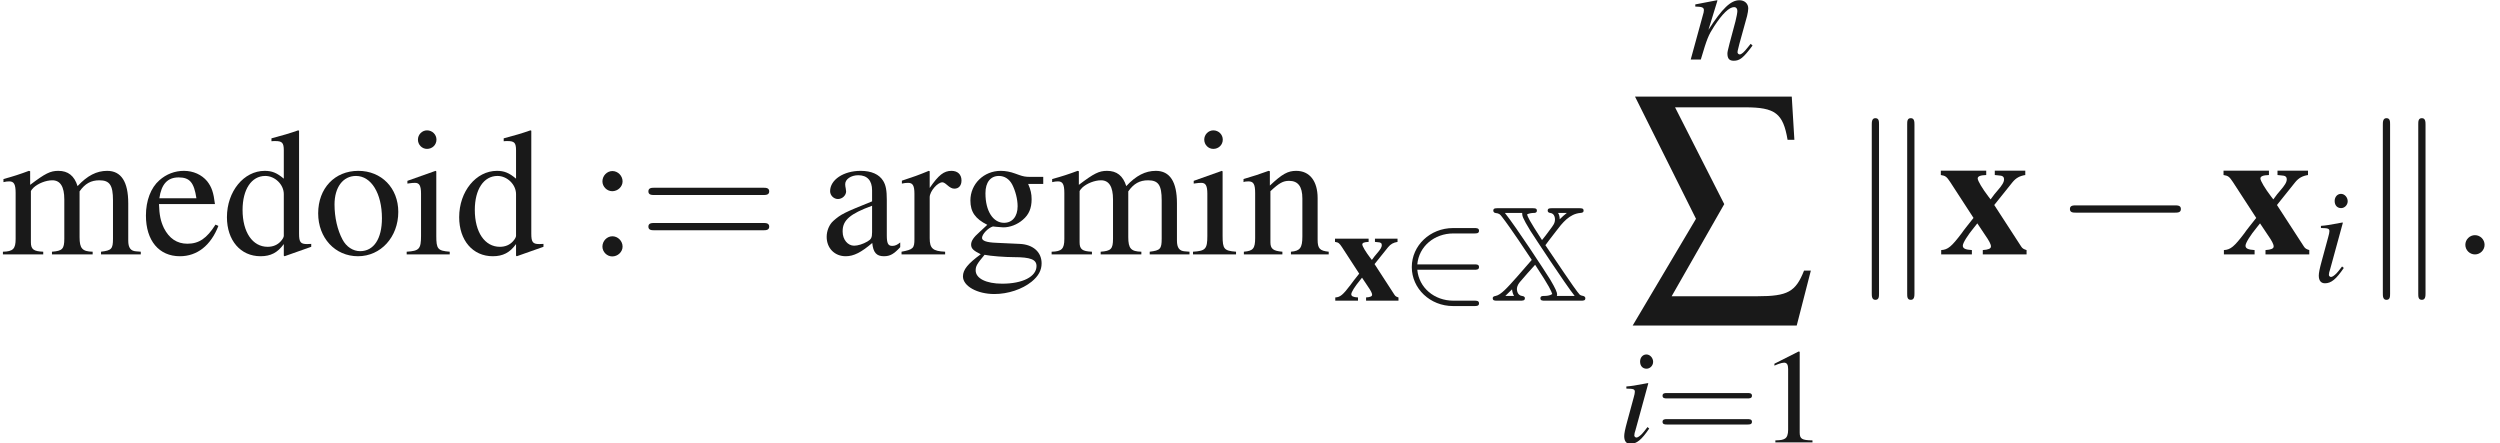 <ns0:svg xmlns:ns0="http://www.w3.org/2000/svg" xmlns:ns1="http://www.w3.org/1999/xlink" height="24.205pt" readme2tex:offset="0" version="1.1" viewBox="71.851 -60.094 136.552 24.205" width="136.552pt" xmlns:readme2tex="http://github.com/leegao/readme2tex/">
<ns0:defs>
<ns0:path d="M2.137 -4.965L0.815 -4.297V-4.194C0.903 -4.231 0.984 -4.26 1.014 -4.275C1.146 -4.326 1.271 -4.355 1.344 -4.355C1.498 -4.355 1.564 -4.245 1.564 -4.01V-0.683C1.564 -0.441 1.506 -0.272 1.388 -0.206C1.278 -0.14 1.175 -0.118 0.867 -0.11V0H2.894V-0.11C2.314 -0.118 2.196 -0.191 2.196 -0.544V-4.95L2.137 -4.965Z" id="g13-49" />
<ns0:path d="M0.999 -3.371C0.779 -3.371 0.595 -3.18 0.595 -2.953C0.595 -2.74 0.779 -2.556 0.992 -2.556C1.219 -2.556 1.41 -2.74 1.41 -2.953C1.41 -3.18 1.219 -3.371 0.999 -3.371ZM0.999 -0.734C0.779 -0.734 0.595 -0.544 0.595 -0.316C0.595 -0.103 0.779 0.081 0.992 0.081C1.219 0.081 1.41 -0.103 1.41 -0.316C1.41 -0.544 1.219 -0.734 0.999 -0.734Z" id="g13-58" />
<ns0:path d="M3.246 -0.485C3.122 -0.382 3.033 -0.345 2.923 -0.345C2.754 -0.345 2.703 -0.448 2.703 -0.771V-2.203C2.703 -2.585 2.666 -2.798 2.556 -2.975C2.394 -3.239 2.079 -3.379 1.645 -3.379C0.955 -3.379 0.411 -3.019 0.411 -2.556C0.411 -2.387 0.558 -2.24 0.727 -2.24C0.903 -2.24 1.058 -2.387 1.058 -2.549C1.058 -2.578 1.05 -2.615 1.043 -2.666C1.028 -2.732 1.021 -2.791 1.021 -2.842C1.021 -3.041 1.256 -3.202 1.55 -3.202C1.91 -3.202 2.108 -2.989 2.108 -2.593V-2.145C0.977 -1.689 0.852 -1.631 0.536 -1.351C0.375 -1.205 0.272 -0.955 0.272 -0.712C0.272 -0.25 0.595 0.073 1.043 0.073C1.366 0.073 1.667 -0.081 2.115 -0.463C2.152 -0.081 2.284 0.073 2.585 0.073C2.835 0.073 2.989 -0.015 3.246 -0.294V-0.485ZM2.108 -0.903C2.108 -0.676 2.071 -0.61 1.917 -0.521C1.741 -0.419 1.535 -0.353 1.381 -0.353C1.124 -0.353 0.918 -0.602 0.918 -0.918V-0.947C0.918 -1.381 1.219 -1.645 2.108 -1.968V-0.903Z" id="g13-97" />
<ns0:path d="M2.527 0.073L3.606 -0.308V-0.426C3.474 -0.419 3.459 -0.419 3.437 -0.419C3.173 -0.419 3.114 -0.499 3.114 -0.837V-5.002L3.077 -5.016C2.725 -4.892 2.468 -4.818 1.998 -4.693V-4.576C2.057 -4.583 2.101 -4.583 2.159 -4.583C2.431 -4.583 2.497 -4.51 2.497 -4.209V-3.063C2.218 -3.298 2.02 -3.379 1.726 -3.379C0.881 -3.379 0.198 -2.549 0.198 -1.506C0.198 -0.566 0.749 0.073 1.557 0.073C1.968 0.073 2.248 -0.073 2.497 -0.419V0.051L2.527 0.073ZM2.497 -0.749C2.497 -0.698 2.446 -0.61 2.372 -0.529C2.24 -0.382 2.057 -0.308 1.844 -0.308C1.234 -0.308 0.83 -0.896 0.83 -1.799C0.83 -2.629 1.19 -3.173 1.748 -3.173C2.137 -3.173 2.497 -2.828 2.497 -2.438V-0.749Z" id="g13-100" />
<ns0:path d="M2.997 -1.205C2.644 -0.646 2.328 -0.433 1.858 -0.433C1.44 -0.433 1.124 -0.646 0.911 -1.065C0.779 -1.344 0.727 -1.586 0.712 -2.035H2.975C2.916 -2.512 2.842 -2.725 2.659 -2.96C2.438 -3.224 2.101 -3.379 1.719 -3.379C1.351 -3.379 1.006 -3.246 0.727 -2.997C0.382 -2.696 0.184 -2.174 0.184 -1.572C0.184 -0.558 0.712 0.073 1.557 0.073C2.255 0.073 2.806 -0.36 3.114 -1.153L2.997 -1.205ZM0.727 -2.27C0.808 -2.842 1.058 -3.114 1.506 -3.114S2.13 -2.909 2.225 -2.27H0.727Z" id="g13-101" />
<ns0:path d="M3.452 -2.85V-3.136H2.887C2.74 -3.136 2.629 -3.158 2.483 -3.21L2.321 -3.268C2.123 -3.342 1.924 -3.379 1.733 -3.379C1.05 -3.379 0.507 -2.85 0.507 -2.181C0.507 -1.719 0.705 -1.44 1.19 -1.197C1.05 -1.065 0.918 -0.94 0.874 -0.903C0.632 -0.69 0.536 -0.544 0.536 -0.397C0.536 -0.242 0.624 -0.154 0.925 -0.007C0.404 0.375 0.206 0.617 0.206 0.889C0.206 1.278 0.779 1.601 1.476 1.601C2.027 1.601 2.6 1.41 2.982 1.102C3.261 0.874 3.386 0.639 3.386 0.36C3.386 -0.095 3.041 -0.404 2.497 -0.426L1.55 -0.47C1.16 -0.485 0.977 -0.551 0.977 -0.668C0.977 -0.815 1.219 -1.072 1.418 -1.131C1.484 -1.124 1.535 -1.116 1.557 -1.116C1.697 -1.102 1.792 -1.094 1.836 -1.094C2.108 -1.094 2.402 -1.205 2.629 -1.403C2.872 -1.609 2.982 -1.866 2.982 -2.233C2.982 -2.446 2.945 -2.615 2.842 -2.85H3.452ZM1.08 0.015C1.322 0.066 1.91 0.11 2.27 0.11C2.938 0.11 3.18 0.206 3.18 0.47C3.18 0.896 2.622 1.183 1.792 1.183C1.146 1.183 0.72 0.97 0.72 0.646C0.72 0.477 0.771 0.382 1.08 0.015ZM1.116 -2.483C1.116 -2.916 1.322 -3.173 1.66 -3.173C1.888 -3.173 2.079 -3.048 2.196 -2.828C2.328 -2.571 2.416 -2.233 2.416 -1.946C2.416 -1.535 2.203 -1.278 1.866 -1.278C1.425 -1.278 1.116 -1.755 1.116 -2.461V-2.483Z" id="g13-103" />
<ns0:path d="M1.285 -3.379L0.147 -2.975V-2.864L0.206 -2.872C0.294 -2.887 0.389 -2.894 0.455 -2.894C0.632 -2.894 0.698 -2.776 0.698 -2.453V-0.749C0.698 -0.22 0.624 -0.14 0.118 -0.11V0H1.858V-0.11C1.373 -0.147 1.315 -0.22 1.315 -0.749V-3.357L1.285 -3.379ZM0.94 -5.016C0.742 -5.016 0.573 -4.848 0.573 -4.642S0.734 -4.267 0.94 -4.267C1.153 -4.267 1.322 -4.429 1.322 -4.642C1.322 -4.848 1.153 -5.016 0.94 -5.016Z" id="g13-105" />
<ns0:path d="M0.14 -2.923C0.235 -2.945 0.294 -2.953 0.375 -2.953C0.566 -2.953 0.632 -2.835 0.632 -2.483V-0.624C0.632 -0.228 0.529 -0.118 0.118 -0.11V0H1.748V-0.11C1.359 -0.125 1.249 -0.206 1.249 -0.492V-2.563C1.249 -2.578 1.307 -2.651 1.359 -2.703C1.542 -2.872 1.858 -2.997 2.115 -2.997C2.438 -2.997 2.6 -2.74 2.6 -2.225V-0.632C2.6 -0.22 2.519 -0.14 2.101 -0.11V0H3.746V-0.11C3.327 -0.118 3.217 -0.242 3.217 -0.698V-2.549C3.437 -2.864 3.68 -2.997 4.018 -2.997C4.436 -2.997 4.568 -2.798 4.568 -2.189V-0.639C4.568 -0.22 4.51 -0.162 4.084 -0.11V0H5.692V-0.11L5.501 -0.125C5.281 -0.14 5.185 -0.272 5.185 -0.558V-2.071C5.185 -2.938 4.899 -3.379 4.333 -3.379C3.907 -3.379 3.533 -3.188 3.136 -2.762C3.004 -3.18 2.754 -3.379 2.358 -3.379C2.035 -3.379 1.829 -3.276 1.219 -2.813V-3.364L1.168 -3.379C0.793 -3.239 0.544 -3.158 0.14 -3.048V-2.923Z" id="g13-109" />
<ns0:path d="M0.118 -2.923C0.162 -2.945 0.235 -2.953 0.316 -2.953C0.521 -2.953 0.588 -2.842 0.588 -2.483V-0.661C0.588 -0.242 0.507 -0.14 0.132 -0.11V0H1.689V-0.11C1.315 -0.14 1.205 -0.228 1.205 -0.492V-2.556C1.557 -2.887 1.719 -2.975 1.961 -2.975C2.321 -2.975 2.497 -2.747 2.497 -2.262V-0.727C2.497 -0.264 2.402 -0.14 2.035 -0.11V0H3.562V-0.11C3.202 -0.147 3.114 -0.235 3.114 -0.595V-2.277C3.114 -2.967 2.791 -3.379 2.248 -3.379C1.91 -3.379 1.682 -3.254 1.183 -2.784V-3.364L1.131 -3.379C0.771 -3.246 0.521 -3.166 0.118 -3.048V-2.923Z" id="g13-110" />
<ns0:path d="M1.836 -3.379C0.881 -3.379 0.213 -2.674 0.213 -1.66C0.213 -0.668 0.896 0.073 1.822 0.073S3.452 -0.705 3.452 -1.719C3.452 -2.681 2.776 -3.379 1.836 -3.379ZM1.741 -3.173C2.358 -3.173 2.791 -2.468 2.791 -1.462C2.791 -0.632 2.461 -0.132 1.91 -0.132C1.623 -0.132 1.351 -0.308 1.197 -0.602C0.992 -0.984 0.874 -1.498 0.874 -2.02C0.874 -2.718 1.219 -3.173 1.741 -3.173Z" id="g13-111" />
<ns0:path d="M0.051 -2.864C0.154 -2.887 0.22 -2.894 0.308 -2.894C0.492 -2.894 0.558 -2.776 0.558 -2.453V-0.617C0.558 -0.25 0.507 -0.198 0.037 -0.11V0H1.799V-0.11C1.3 -0.132 1.175 -0.242 1.175 -0.661V-2.314C1.175 -2.549 1.491 -2.916 1.689 -2.916C1.733 -2.916 1.799 -2.879 1.88 -2.806C1.998 -2.703 2.079 -2.659 2.174 -2.659C2.35 -2.659 2.461 -2.784 2.461 -2.989C2.461 -3.232 2.306 -3.379 2.057 -3.379C1.748 -3.379 1.535 -3.21 1.175 -2.688V-3.364L1.138 -3.379C0.749 -3.217 0.485 -3.122 0.051 -2.982V-2.864Z" id="g13-114" />
<ns0:path d="M1.747 -7.057H4.407C5.548 -7.057 5.846 -6.829 6.015 -5.826H6.273L6.174 -7.464H0.228L2.541 -2.829L0.139 1.221H6.362L6.898 -0.864H6.64C6.322 -0.06 6.025 0.109 4.873 0.109H1.618L3.613 -3.385L1.747 -7.057Z" id="g8-229" />
<ns0:use id="g9-229" transform="scale(1.44)" ns1:href="#g8-229" />
<ns0:path d="M4.84 -1.689C4.965 -1.689 5.097 -1.689 5.097 -1.836S4.965 -1.983 4.84 -1.983H0.867C0.742 -1.983 0.61 -1.983 0.61 -1.836S0.742 -1.689 0.867 -1.689H4.84Z" id="g11-0" />
<ns0:path d="M4.025 -1.689C4.15 -1.689 4.282 -1.689 4.282 -1.836S4.15 -1.983 4.025 -1.983H0.911C0.999 -2.967 1.844 -3.672 2.879 -3.672H4.025C4.15 -3.672 4.282 -3.672 4.282 -3.819S4.15 -3.966 4.025 -3.966H2.864C1.609 -3.966 0.61 -3.011 0.61 -1.836S1.609 0.294 2.864 0.294H4.025C4.15 0.294 4.282 0.294 4.282 0.147S4.15 0 4.025 0H2.879C1.844 0 0.999 -0.705 0.911 -1.689H4.025Z" id="g11-50" />
<ns0:path d="M1.263 -5.259C1.263 -5.376 1.263 -5.509 1.116 -5.509S0.97 -5.347 0.97 -5.237V1.564C0.97 1.682 0.97 1.836 1.116 1.836S1.263 1.704 1.263 1.586V-5.259ZM2.696 -5.237C2.696 -5.354 2.696 -5.509 2.549 -5.509S2.402 -5.376 2.402 -5.259V1.586C2.402 1.704 2.402 1.836 2.549 1.836S2.696 1.675 2.696 1.564V-5.237Z" id="g11-107" />
<ns0:use id="g16-0" transform="scale(1.351)" ns1:href="#g11-0" />
<ns0:use id="g16-107" transform="scale(1.351)" ns1:href="#g11-107" />
<ns0:path d="M3.555 -0.176C3.437 -0.213 3.386 -0.242 3.335 -0.323L2.248 -1.998L2.989 -2.923C3.129 -3.092 3.276 -3.173 3.503 -3.21V-3.386H2.27V-3.21C2.336 -3.202 2.394 -3.195 2.416 -3.195C2.585 -3.188 2.644 -3.144 2.644 -3.033S2.571 -2.798 2.365 -2.563C2.321 -2.519 2.211 -2.38 2.101 -2.225C2.057 -2.277 2.027 -2.321 2.005 -2.35C1.77 -2.659 1.579 -2.975 1.579 -3.07C1.579 -3.158 1.682 -3.202 1.924 -3.21V-3.386H0.088V-3.21C0.279 -3.18 0.323 -3.144 0.47 -2.923L1.41 -1.476C1.197 -1.205 0.999 -0.962 0.933 -0.859C0.521 -0.316 0.375 -0.191 0.103 -0.176V0H1.344V-0.176C1.08 -0.191 0.977 -0.242 0.977 -0.353S1.168 -0.771 1.447 -1.109C1.462 -1.131 1.513 -1.19 1.564 -1.256C1.704 -1.043 1.829 -0.859 1.873 -0.793C2.042 -0.551 2.115 -0.411 2.115 -0.323S2.012 -0.191 1.785 -0.176V0H3.555V-0.176Z" id="g1-120" />
<ns0:use id="g3-120" transform="scale(1.351)" ns1:href="#g1-120" />
<ns0:path d="M3.384 -5.05C3.251 -5.05 3.141 -5.05 3.141 -4.917C3.141 -4.829 3.214 -4.799 3.281 -4.792C3.539 -4.763 3.539 -4.468 3.539 -4.438C3.539 -4.232 3.45 -4.121 3.244 -3.848C3.111 -3.664 2.949 -3.45 2.831 -3.31C2.108 -4.423 2.064 -4.556 2.013 -4.711C2.131 -4.777 2.293 -4.792 2.374 -4.792C2.425 -4.792 2.551 -4.792 2.551 -4.917C2.551 -5.05 2.44 -5.05 2.308 -5.05H0.413C0.28 -5.05 0.17 -5.05 0.17 -4.917C0.17 -4.91 0.17 -4.814 0.28 -4.792C0.501 -4.763 0.531 -4.726 0.656 -4.563C1.076 -4.033 2.123 -2.455 2.271 -2.226L1.474 -1.312C0.929 -0.7 0.59 -0.317 0.295 -0.258C0.221 -0.243 0.14 -0.229 0.14 -0.133C0.14 0 0.251 0 0.383 0H1.644C1.777 0 1.895 0 1.895 -0.133C1.895 -0.236 1.791 -0.251 1.732 -0.258C1.46 -0.302 1.46 -0.619 1.46 -0.627C1.46 -0.826 1.578 -0.958 1.622 -1.017C1.887 -1.334 2.175 -1.651 2.455 -1.961C3.266 -0.73 3.332 -0.531 3.391 -0.361C3.259 -0.273 3.082 -0.258 2.934 -0.258C2.868 -0.258 2.743 -0.258 2.743 -0.133C2.743 0 2.853 0 2.986 0H4.954C5.087 0 5.198 0 5.198 -0.133C5.198 -0.206 5.139 -0.243 5.08 -0.258C4.954 -0.28 4.917 -0.31 4.895 -0.324C4.792 -0.42 4.32 -1.098 4.018 -1.548L3.015 -3.03C3.03 -3.052 3.111 -3.155 3.207 -3.288L3.576 -3.767C3.944 -4.254 4.328 -4.74 4.925 -4.792C4.998 -4.799 5.102 -4.807 5.102 -4.917C5.102 -5.05 4.991 -5.05 4.858 -5.05H3.384ZM4.187 -4.792C4.055 -4.696 3.937 -4.578 3.797 -4.446C3.797 -4.563 3.775 -4.689 3.708 -4.792H4.187ZM1.194 -0.619C1.194 -0.612 1.209 -0.531 1.209 -0.516C1.239 -0.369 1.283 -0.288 1.305 -0.258H0.826L1.194 -0.619ZM1.747 -4.792C1.747 -4.645 1.747 -4.549 2.204 -3.804C2.47 -3.391 4.084 -0.929 4.615 -0.258H3.642C3.649 -0.28 3.657 -0.31 3.657 -0.339C3.657 -0.45 3.576 -0.649 3.281 -1.15C2.978 -1.637 1.401 -4.047 0.804 -4.792H1.747Z" id="g4-88" />
<ns0:path d="M1.41 -0.389C1.41 -0.602 1.234 -0.779 1.021 -0.779S0.632 -0.602 0.632 -0.389S0.808 0 1.021 0S1.41 -0.176 1.41 -0.389Z" id="g22-58" />
<ns0:path d="M1.631 -0.837C1.454 -0.602 1.403 -0.544 1.329 -0.463C1.205 -0.338 1.094 -0.264 1.028 -0.264C0.97 -0.264 0.911 -0.323 0.911 -0.375C0.911 -0.448 0.933 -0.558 0.984 -0.698C0.984 -0.72 1.006 -0.771 1.021 -0.83V-0.845L1.028 -0.859L1.675 -3.224L1.653 -3.239C0.911 -3.1 0.764 -3.077 0.477 -3.055V-2.938C0.867 -2.931 0.94 -2.909 0.94 -2.762C0.94 -2.703 0.918 -2.585 0.874 -2.438L0.521 -1.138C0.404 -0.712 0.36 -0.485 0.36 -0.338C0.36 -0.066 0.477 0.081 0.698 0.081C1.036 0.081 1.307 -0.14 1.726 -0.757L1.631 -0.837ZM1.572 -4.803C1.373 -4.803 1.227 -4.635 1.227 -4.414C1.227 -4.179 1.366 -4.025 1.579 -4.025C1.77 -4.025 1.939 -4.194 1.939 -4.4C1.939 -4.613 1.77 -4.803 1.572 -4.803Z" id="g23-105" />
<ns0:path d="M3.379 -0.859L3.224 -0.668C3.011 -0.397 2.879 -0.279 2.776 -0.279C2.718 -0.279 2.659 -0.338 2.659 -0.397C2.659 -0.448 2.659 -0.448 2.762 -0.859L3.18 -2.372C3.217 -2.527 3.246 -2.688 3.246 -2.791C3.246 -3.055 3.048 -3.239 2.762 -3.239C2.292 -3.239 1.829 -2.798 1.072 -1.623L1.564 -3.224L1.542 -3.239C1.146 -3.158 0.992 -3.129 0.353 -3.011V-2.894C0.727 -2.887 0.823 -2.842 0.823 -2.696C0.823 -2.651 0.815 -2.607 0.808 -2.571L0.103 0H0.654C0.999 -1.16 1.065 -1.322 1.388 -1.822C1.829 -2.497 2.203 -2.864 2.475 -2.864C2.585 -2.864 2.651 -2.784 2.651 -2.651C2.651 -2.563 2.607 -2.321 2.549 -2.093L2.225 -0.881C2.13 -0.507 2.108 -0.404 2.108 -0.331C2.108 -0.051 2.211 0.066 2.453 0.066C2.784 0.066 2.975 -0.088 3.481 -0.764L3.379 -0.859Z" id="g23-110" />
<ns0:use id="g26-58" transform="scale(1.351)" ns1:href="#g22-58" />
<ns0:use id="g30-49" ns1:href="#g13-49" />
<ns0:path d="M5.046 -2.402C5.156 -2.402 5.296 -2.402 5.296 -2.549S5.156 -2.696 5.053 -2.696H0.654C0.551 -2.696 0.411 -2.696 0.411 -2.549S0.551 -2.402 0.661 -2.402H5.046ZM5.053 -0.977C5.156 -0.977 5.296 -0.977 5.296 -1.124S5.156 -1.271 5.046 -1.271H0.661C0.551 -1.271 0.411 -1.271 0.411 -1.124S0.551 -0.977 0.654 -0.977H5.053Z" id="g31-61" />
<ns0:use id="g34-58" transform="scale(1.351)" ns1:href="#g13-58" />
<ns0:use id="g34-97" transform="scale(1.351)" ns1:href="#g13-97" />
<ns0:use id="g34-103" transform="scale(1.351)" ns1:href="#g13-103" />
<ns0:use id="g34-105" transform="scale(1.351)" ns1:href="#g13-105" />
<ns0:use id="g34-109" transform="scale(1.351)" ns1:href="#g13-109" />
<ns0:use id="g34-110" transform="scale(1.351)" ns1:href="#g13-110" />
<ns0:use id="g34-114" transform="scale(1.351)" ns1:href="#g13-114" />
<ns0:use id="g35-61" transform="scale(1.351)" ns1:href="#g31-61" />
<ns0:use id="g37-100" transform="scale(1.351)" ns1:href="#g13-100" />
<ns0:use id="g37-101" transform="scale(1.351)" ns1:href="#g13-101" />
<ns0:use id="g37-105" transform="scale(1.351)" ns1:href="#g13-105" />
<ns0:use id="g37-109" transform="scale(1.351)" ns1:href="#g13-109" />
<ns0:use id="g37-111" transform="scale(1.351)" ns1:href="#g13-111" />
</ns0:defs>
<ns0:g fill-opacity="0.9" id="page1">
<ns0:use x="71.851" y="-46.197" ns1:href="#g37-109" />
<ns0:use x="79.573" y="-46.197" ns1:href="#g37-101" />
<ns0:use x="83.979" y="-46.197" ns1:href="#g37-100" />
<ns0:use x="88.942" y="-46.197" ns1:href="#g37-111" />
<ns0:use x="93.905" y="-46.197" ns1:href="#g37-105" />
<ns0:use x="96.664" y="-46.197" ns1:href="#g37-100" />
<ns0:use x="103.952" y="-46.197" ns1:href="#g34-58" />
<ns0:use x="106.711" y="-46.197" ns1:href="#g35-61" />
<ns0:use x="116.637" y="-46.197" ns1:href="#g34-97" />
<ns0:use x="121.044" y="-46.197" ns1:href="#g34-114" />
<ns0:use x="124.17" y="-46.197" ns1:href="#g34-103" />
<ns0:use x="129.132" y="-46.197" ns1:href="#g34-109" />
<ns0:use x="136.854" y="-46.197" ns1:href="#g34-105" />
<ns0:use x="139.614" y="-46.197" ns1:href="#g34-110" />
<ns0:use x="144.682" y="-43.671" ns1:href="#g1-120" />
<ns0:use x="148.354" y="-43.671" ns1:href="#g11-50" />
<ns0:use x="153.246" y="-43.671" ns1:href="#g4-88" />
<ns0:use x="164.096" y="-56.842" ns1:href="#g23-110" />
<ns0:use x="160.828" y="-44.07" ns1:href="#g9-229" />
<ns0:use x="160.207" y="-35.93" ns1:href="#g23-105" />
<ns0:use x="162.249" y="-35.93" ns1:href="#g31-61" />
<ns0:use x="167.956" y="-35.93" ns1:href="#g30-49" />
<ns0:use x="172.778" y="-46.197" ns1:href="#g16-107" />
<ns0:use x="177.741" y="-46.197" ns1:href="#g3-120" />
<ns0:use x="184.087" y="-46.197" ns1:href="#g16-0" />
<ns0:use x="193.183" y="-46.197" ns1:href="#g3-120" />
<ns0:use x="198.145" y="-44.702" ns1:href="#g23-105" />
<ns0:use x="200.693" y="-46.197" ns1:href="#g16-107" />
<ns0:use x="205.656" y="-46.197" ns1:href="#g26-58" />
</ns0:g>
</ns0:svg>